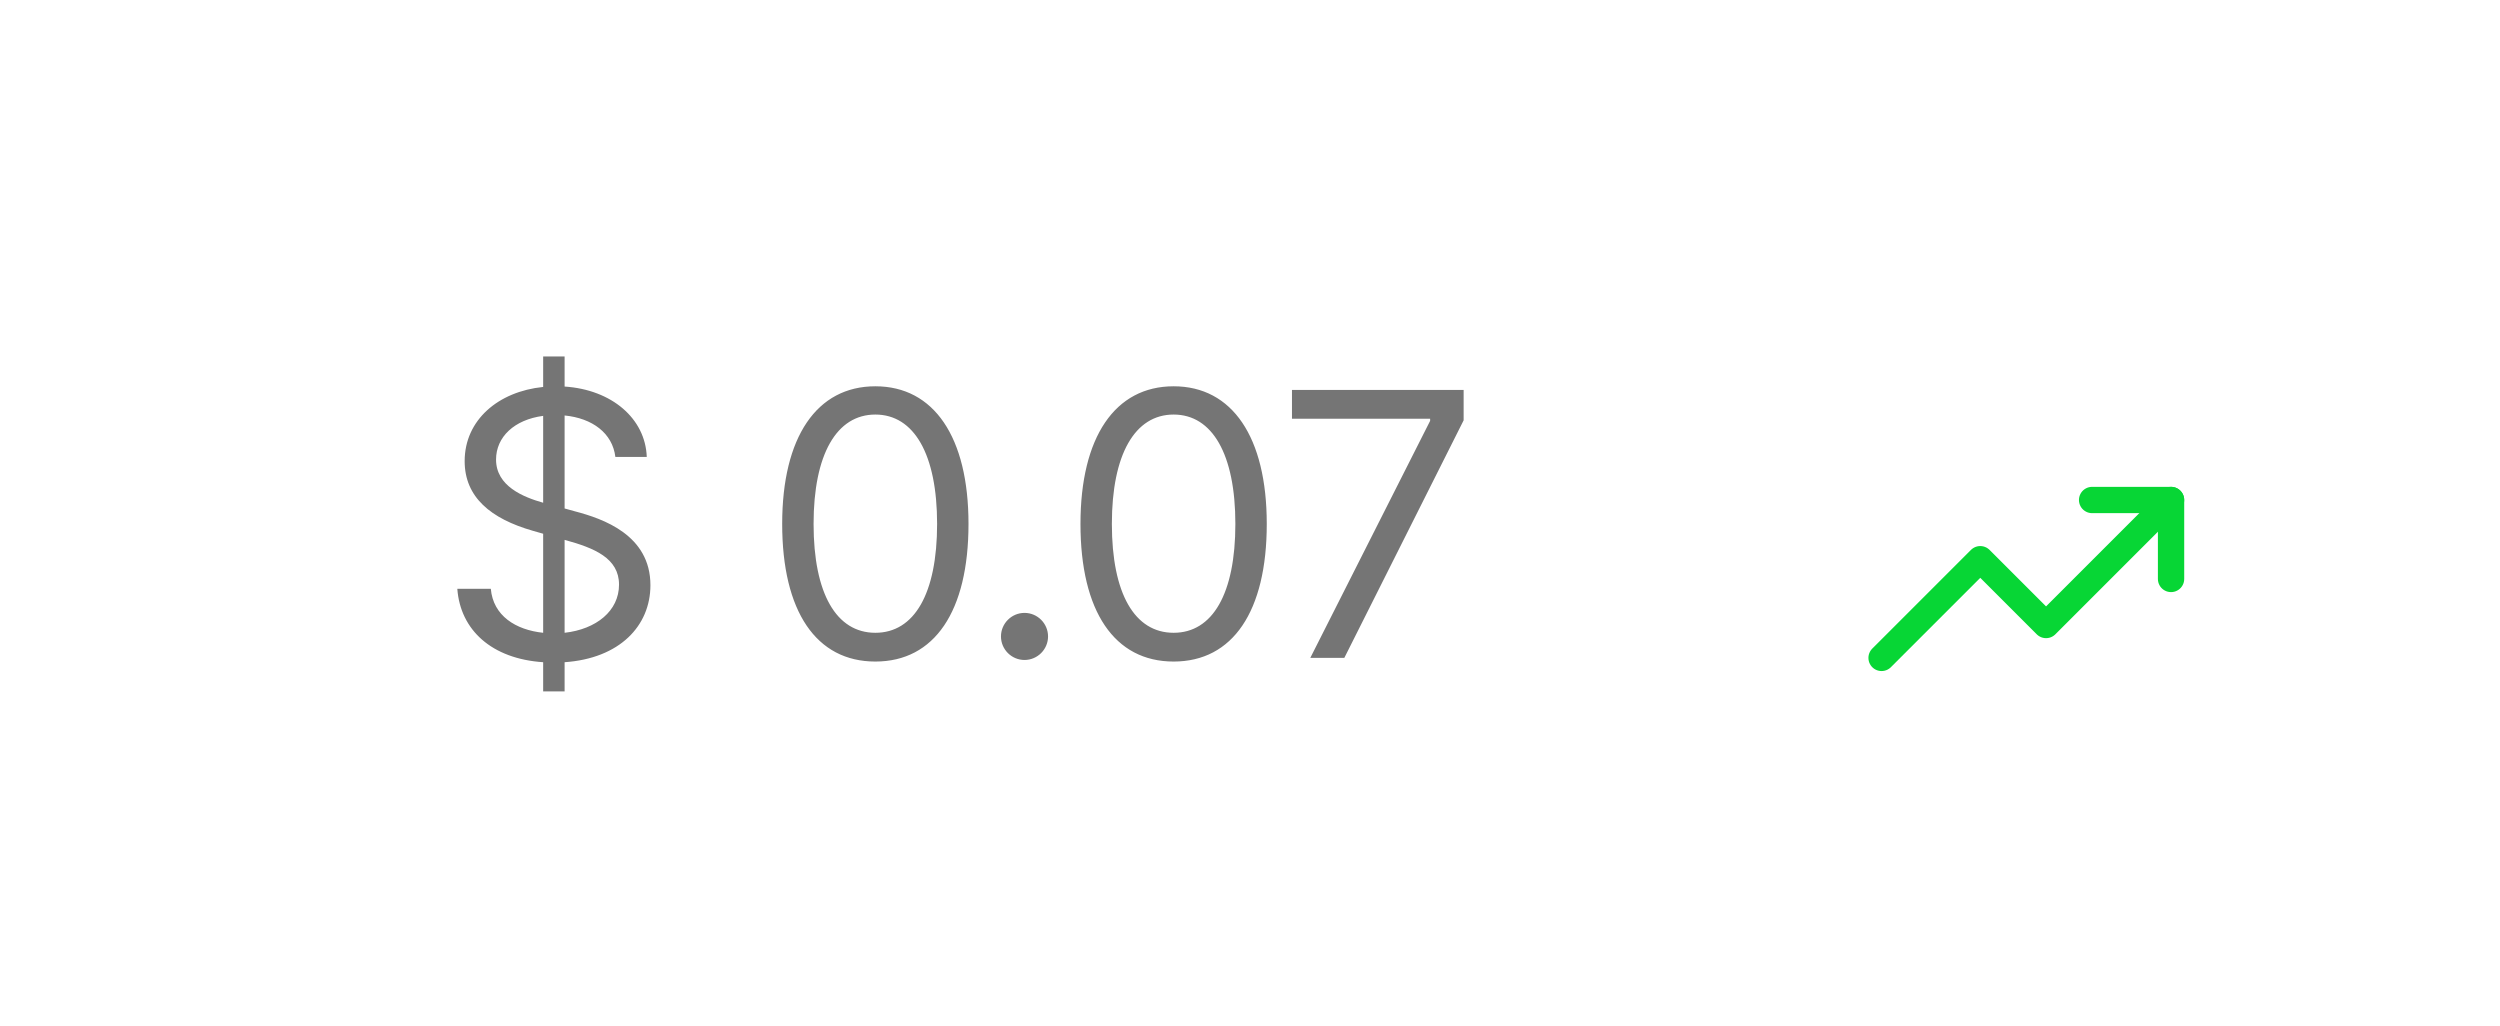 <svg width="95" height="39" viewBox="0 0 95 39" fill="none" xmlns="http://www.w3.org/2000/svg">
<rect width="95" height="39" fill="white"/>
<path d="M20.64 26.273H21.455V25.164C23.543 25.02 24.716 23.787 24.716 22.236C24.716 20.327 22.907 19.71 21.853 19.432L21.455 19.322V15.788C22.509 15.892 23.275 16.459 23.384 17.364H24.577C24.527 15.912 23.255 14.808 21.455 14.689V13.546H20.64V14.704C18.934 14.878 17.657 15.962 17.657 17.523C17.657 18.895 18.651 19.71 20.242 20.168L20.64 20.282V24.046C19.596 23.936 18.741 23.399 18.651 22.375H17.378C17.493 23.941 18.686 25.035 20.64 25.164V26.273ZM21.455 24.046V20.516L21.495 20.526C22.569 20.824 23.523 21.202 23.523 22.216C23.523 23.215 22.658 23.911 21.455 24.046ZM20.64 19.104C19.884 18.89 18.85 18.472 18.85 17.463C18.85 16.603 19.546 15.947 20.64 15.803V19.104ZM33.263 25.139C35.51 25.139 36.803 23.235 36.803 19.909C36.803 16.608 35.49 14.679 33.263 14.679C31.036 14.679 29.723 16.608 29.723 19.909C29.723 23.235 31.016 25.139 33.263 25.139ZM33.263 24.046C31.782 24.046 30.916 22.559 30.916 19.909C30.916 17.264 31.791 15.753 33.263 15.753C34.735 15.753 35.61 17.264 35.61 19.909C35.61 22.559 34.745 24.046 33.263 24.046ZM38.932 25.079C39.424 25.079 39.826 24.677 39.826 24.185C39.826 23.692 39.424 23.29 38.932 23.29C38.439 23.29 38.037 23.692 38.037 24.185C38.037 24.677 38.439 25.079 38.932 25.079ZM44.598 25.139C46.845 25.139 48.137 23.235 48.137 19.909C48.137 16.608 46.825 14.679 44.598 14.679C42.37 14.679 41.058 16.608 41.058 19.909C41.058 23.235 42.35 25.139 44.598 25.139ZM44.598 24.046C43.116 24.046 42.251 22.559 42.251 19.909C42.251 17.264 43.126 15.753 44.598 15.753C46.069 15.753 46.944 17.264 46.944 19.909C46.944 22.559 46.079 24.046 44.598 24.046ZM49.791 25H51.084L55.618 15.972V14.818H49.095V15.912H54.345V15.992L49.791 25Z" fill="#757575"/>
<path d="M82.5 19L77.75 23.75L75.25 21.25L71.5 25" stroke="#07D635" stroke-linecap="round" stroke-linejoin="round"/>
<path d="M79.5 19H82.5V22" stroke="#07D635" stroke-linecap="round" stroke-linejoin="round"/>
</svg>
